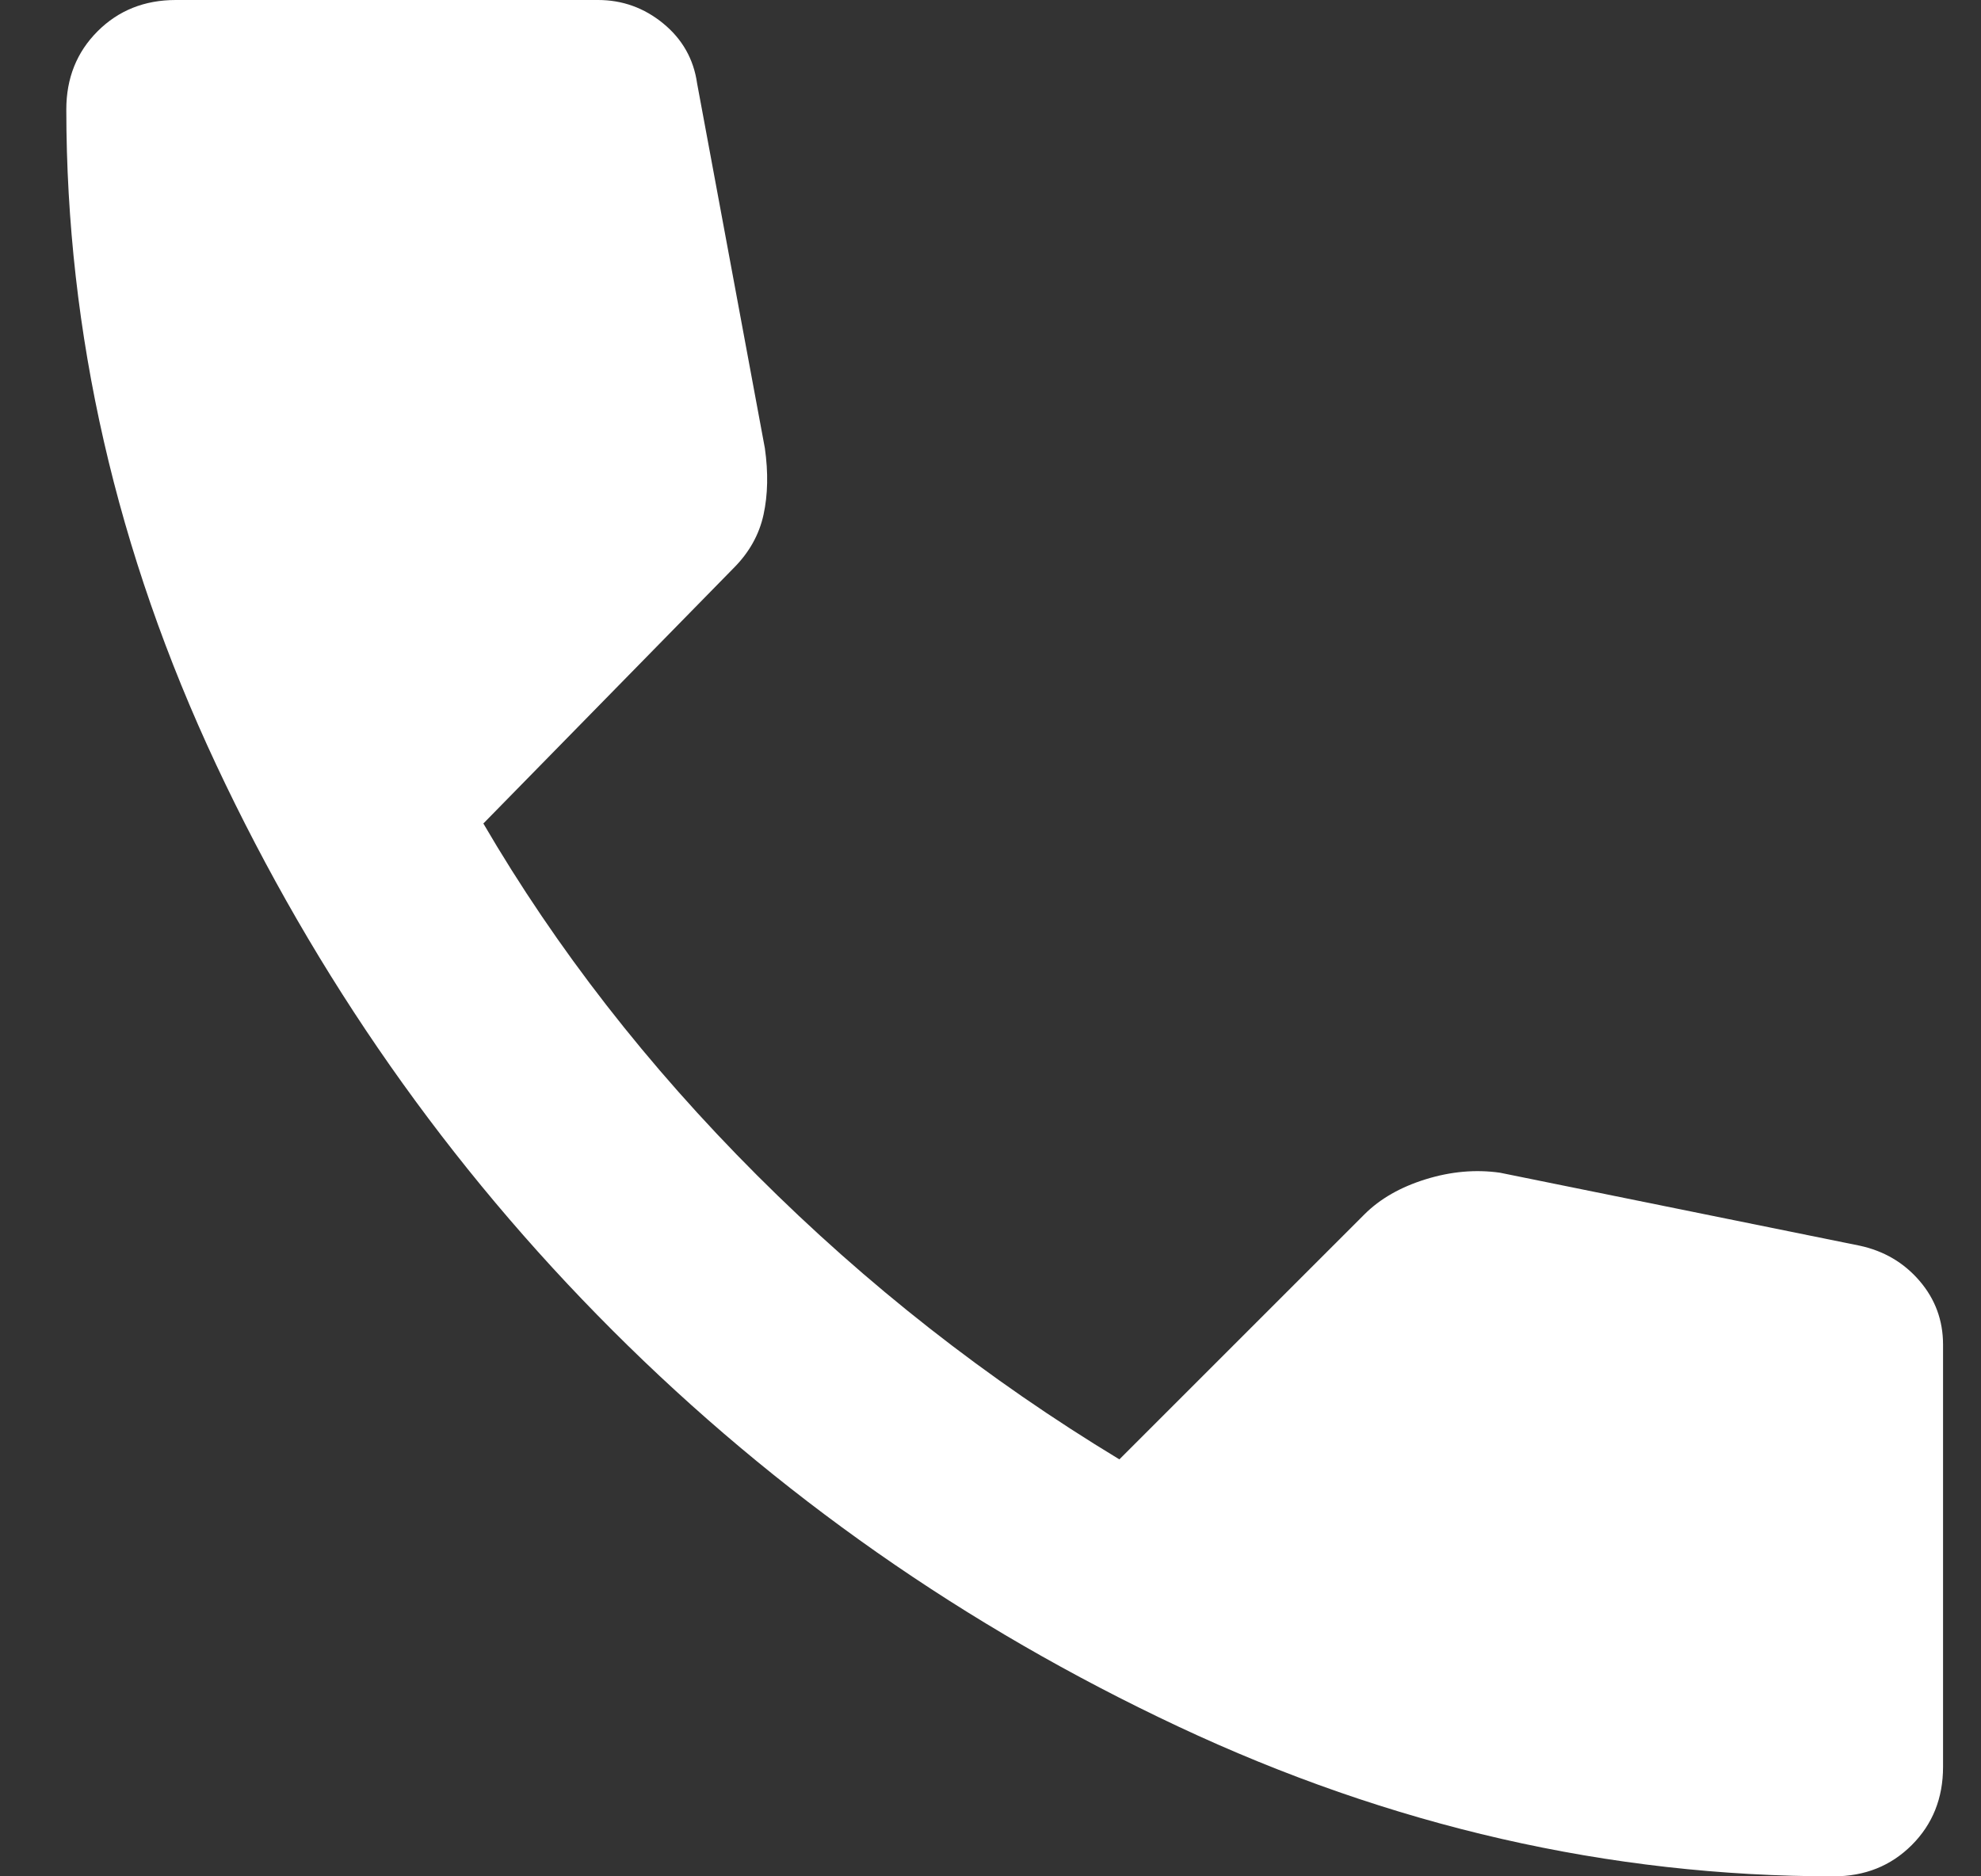 <svg width="19" height="18" viewBox="0 0 19 18" fill="none" xmlns="http://www.w3.org/2000/svg">
<rect x="0" y="0" width="19" height="18" fill="#333333" stroke="none"/>
<path d="M17.586 18C15.436 18 13.34 17.521 11.299 16.562C9.258 15.603 7.449 14.337 5.874 12.762C4.299 11.187 3.032 9.379 2.074 7.337C1.116 5.295 0.637 3.199 0.636 1.05C0.636 0.75 0.736 0.5 0.936 0.3C1.136 0.1 1.386 0 1.686 0H5.736C5.969 0 6.178 0.075 6.361 0.225C6.544 0.375 6.653 0.567 6.686 0.8L7.336 4.3C7.369 4.533 7.365 4.746 7.323 4.938C7.281 5.13 7.185 5.301 7.036 5.45L4.636 7.9C5.336 9.1 6.211 10.225 7.261 11.275C8.311 12.325 9.469 13.233 10.736 14L13.086 11.65C13.236 11.5 13.432 11.388 13.674 11.313C13.916 11.238 14.153 11.217 14.386 11.25L17.836 11.95C18.069 12 18.261 12.113 18.411 12.288C18.561 12.463 18.636 12.667 18.636 12.9V16.95C18.636 17.25 18.536 17.5 18.336 17.7C18.136 17.9 17.886 18 17.586 18Z" fill="white"/>
</svg>
